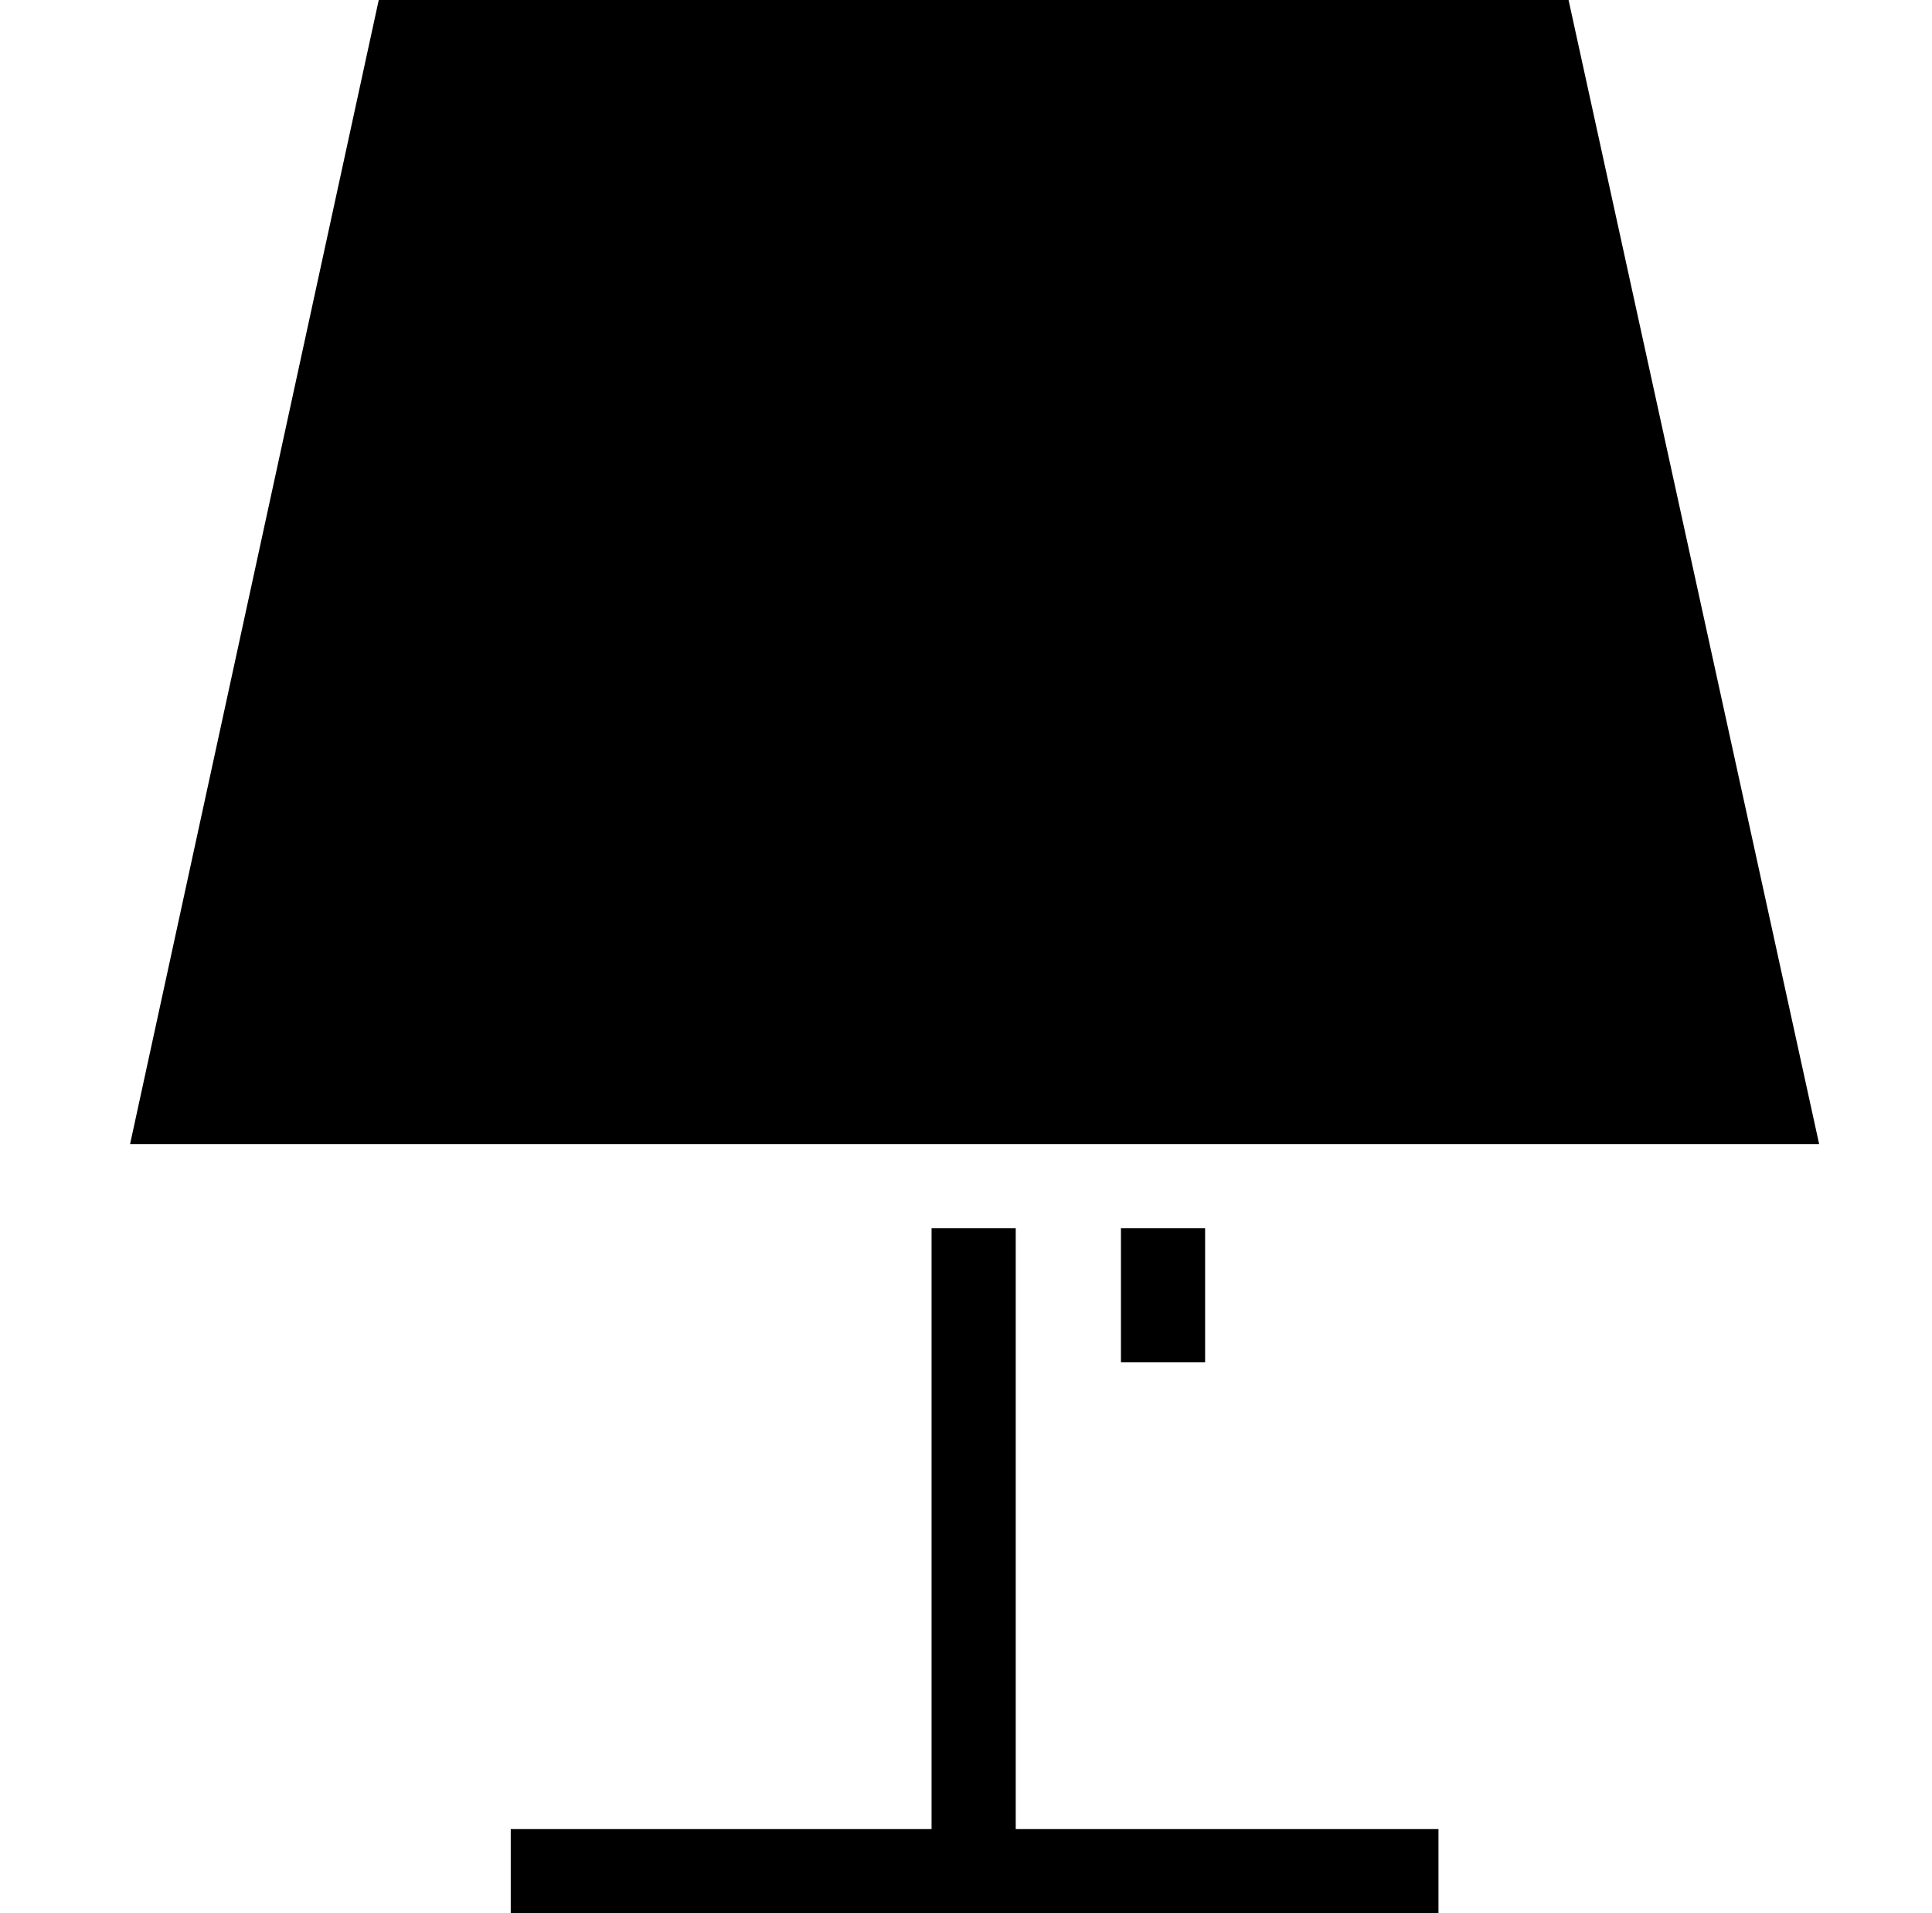 <?xml version="1.0" standalone="no"?>
<!DOCTYPE svg PUBLIC "-//W3C//DTD SVG 1.1//EN" "http://www.w3.org/Graphics/SVG/1.1/DTD/svg11.dtd" >
<svg xmlns="http://www.w3.org/2000/svg" xmlns:xlink="http://www.w3.org/1999/xlink" version="1.1" viewBox="-10 0 1010 1000">
  <g transform="matrix(1 0 0 -1 0 800)">
   <path fill="currentColor"
d="M810 800l131 -598h-883l130 598h622zM576 158h44v-70h-44v70zM521 158v-314h221v-44h-221h-44h-220v44h220v314h44z" />
  </g>

</svg>
